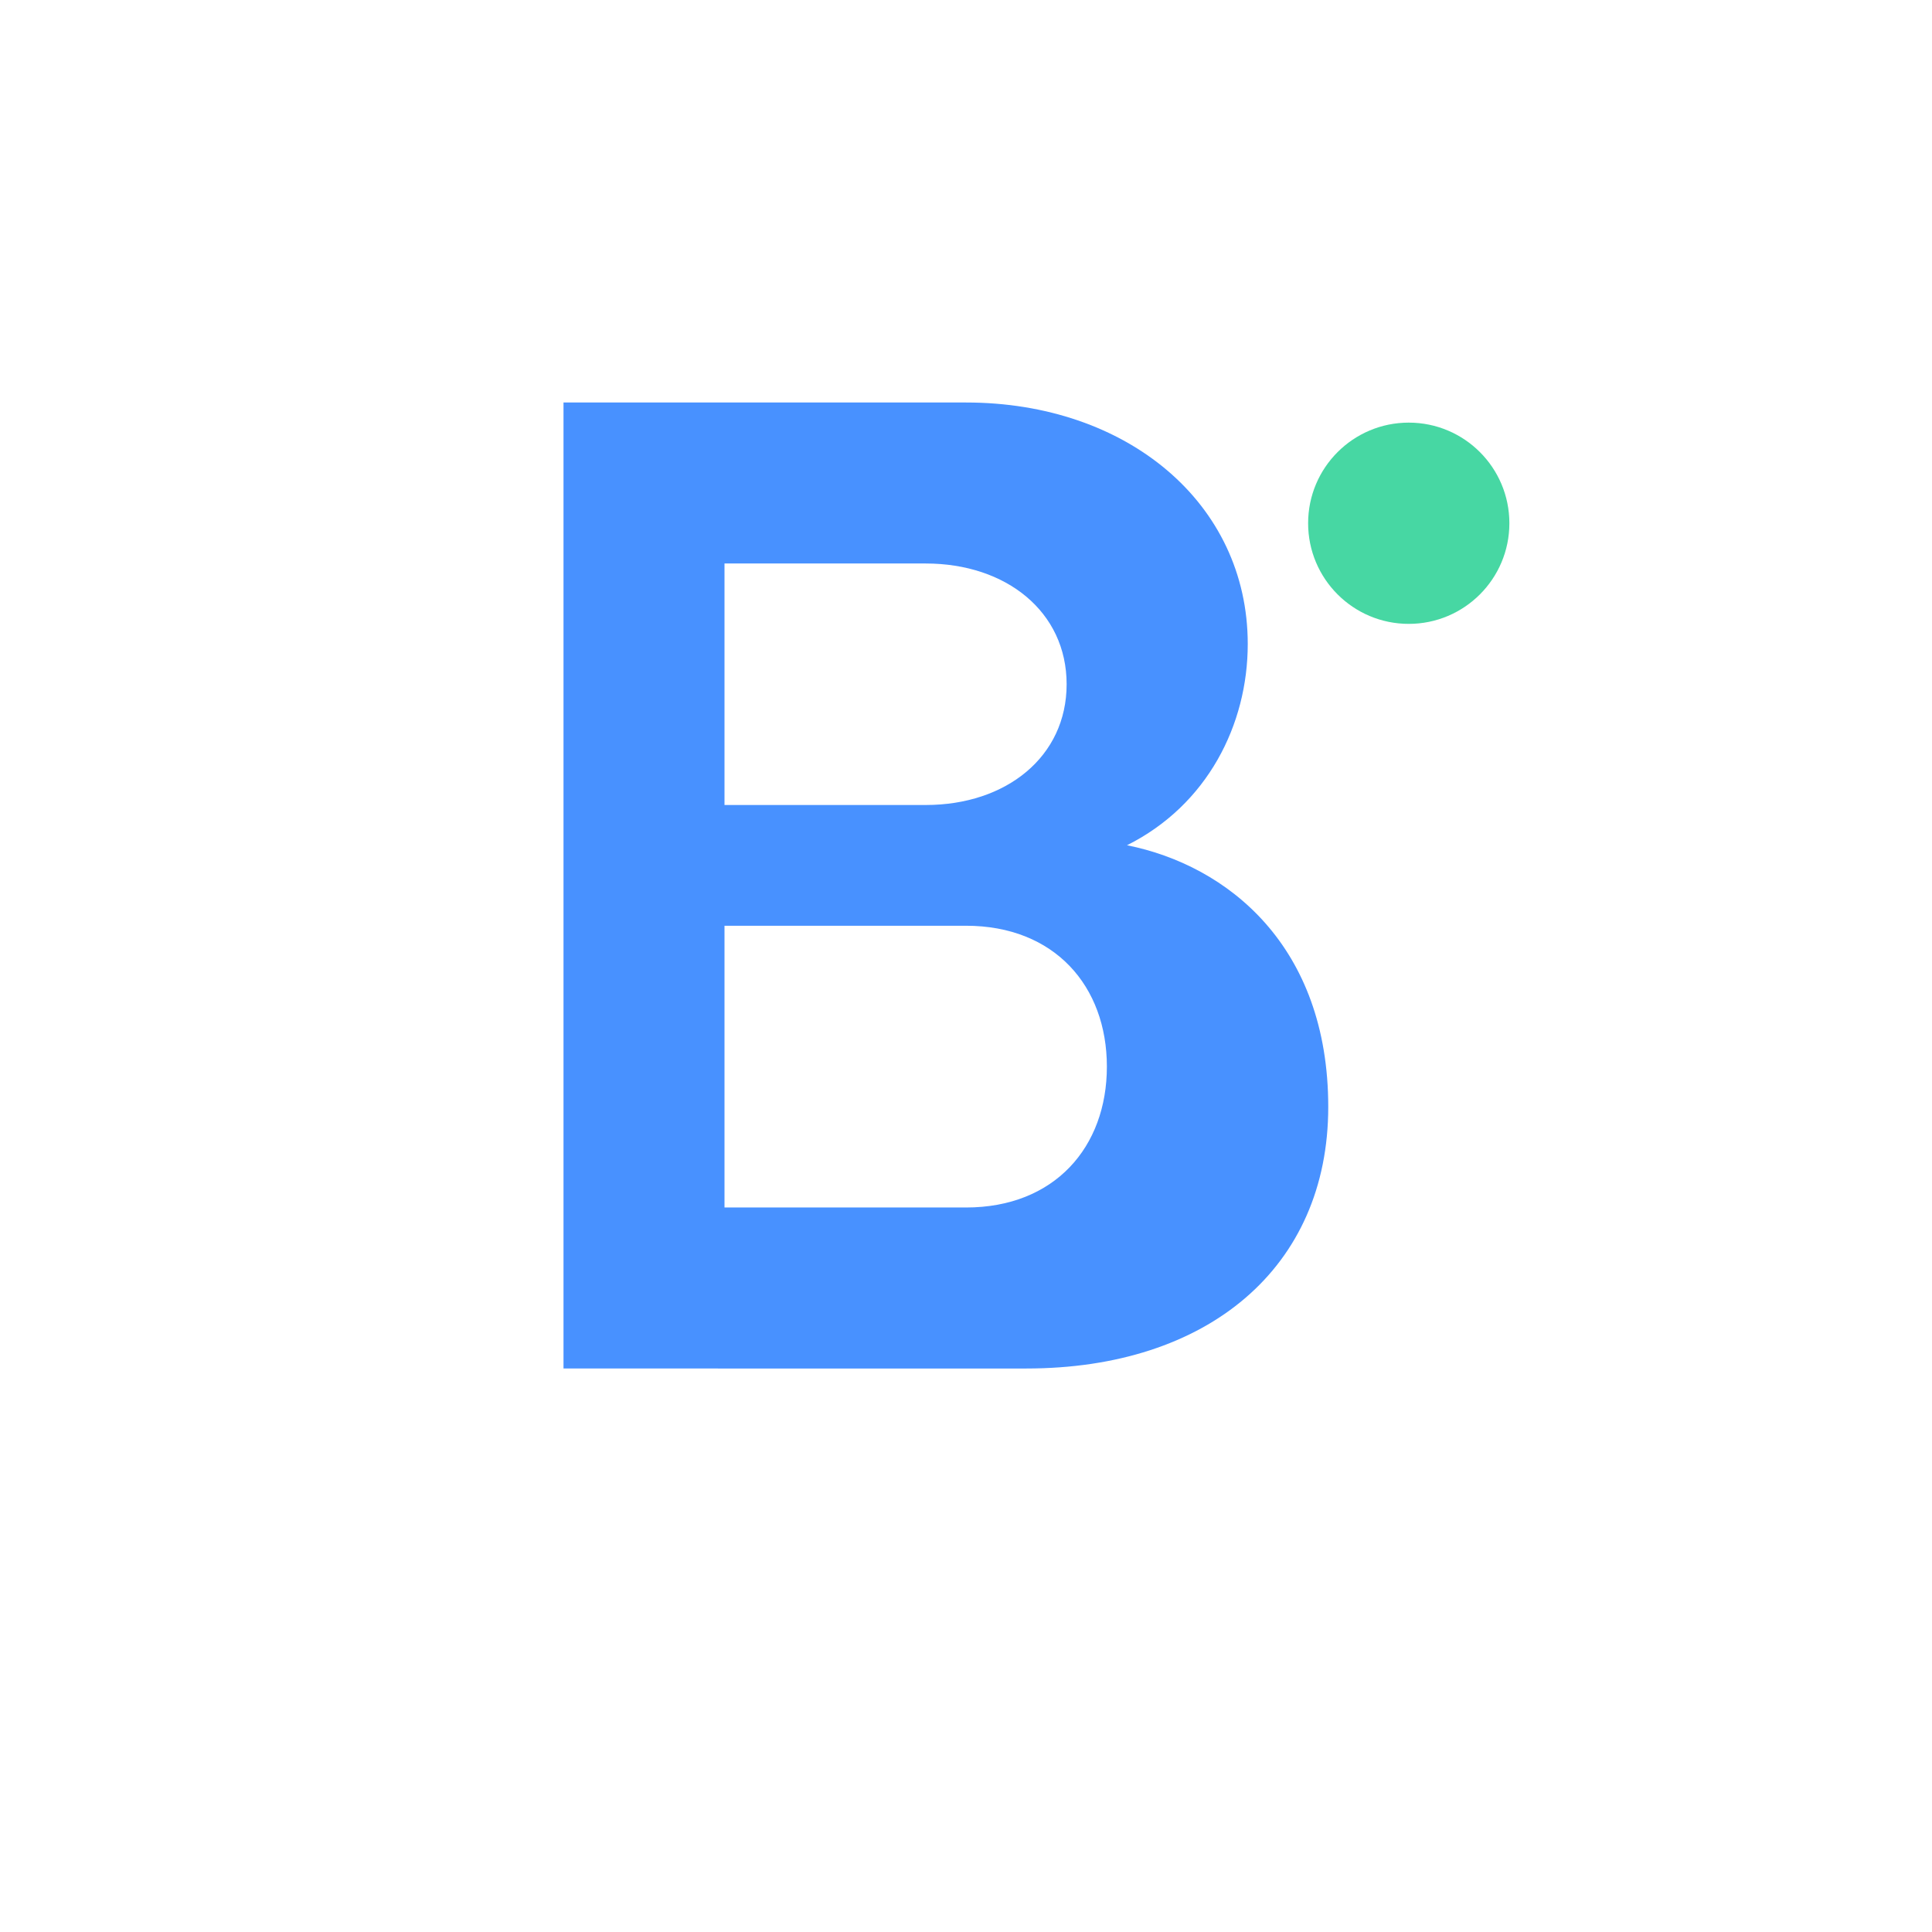 <svg width="48" height="48" viewBox="0 0 48 48" fill="none" xmlns="http://www.w3.org/2000/svg">
  <!-- Simple "B" letterform -->
  <path d="M14 10h10c4 0 7 2.5 7 6 0 2-1 4-3 5 2.5 0.5 5 2.5 5 6.5 0 4-3 6.5-7.5 6.5H14V10zm4 10h5c2 0 3.5-1.2 3.5-3s-1.5-3-3.5-3h-5v6zm0 10h6c2.2 0 3.5-1.5 3.5-3.5s-1.3-3.5-3.5-3.5h-6v7z" fill="url(#grad)" fill-opacity="0.95"/>
  
  <!-- Subtle dot accent -->
  <circle cx="35" cy="13" r="2.5" fill="#34D399" opacity="0.9"/>
  
  <defs>
    <linearGradient id="grad" x1="14" y1="10" x2="33" y2="34">
      <stop offset="0%" stop-color="#3E8BFF"/>
      <stop offset="100%" stop-color="#6B70FF"/>
    </linearGradient>
  </defs>
</svg>
